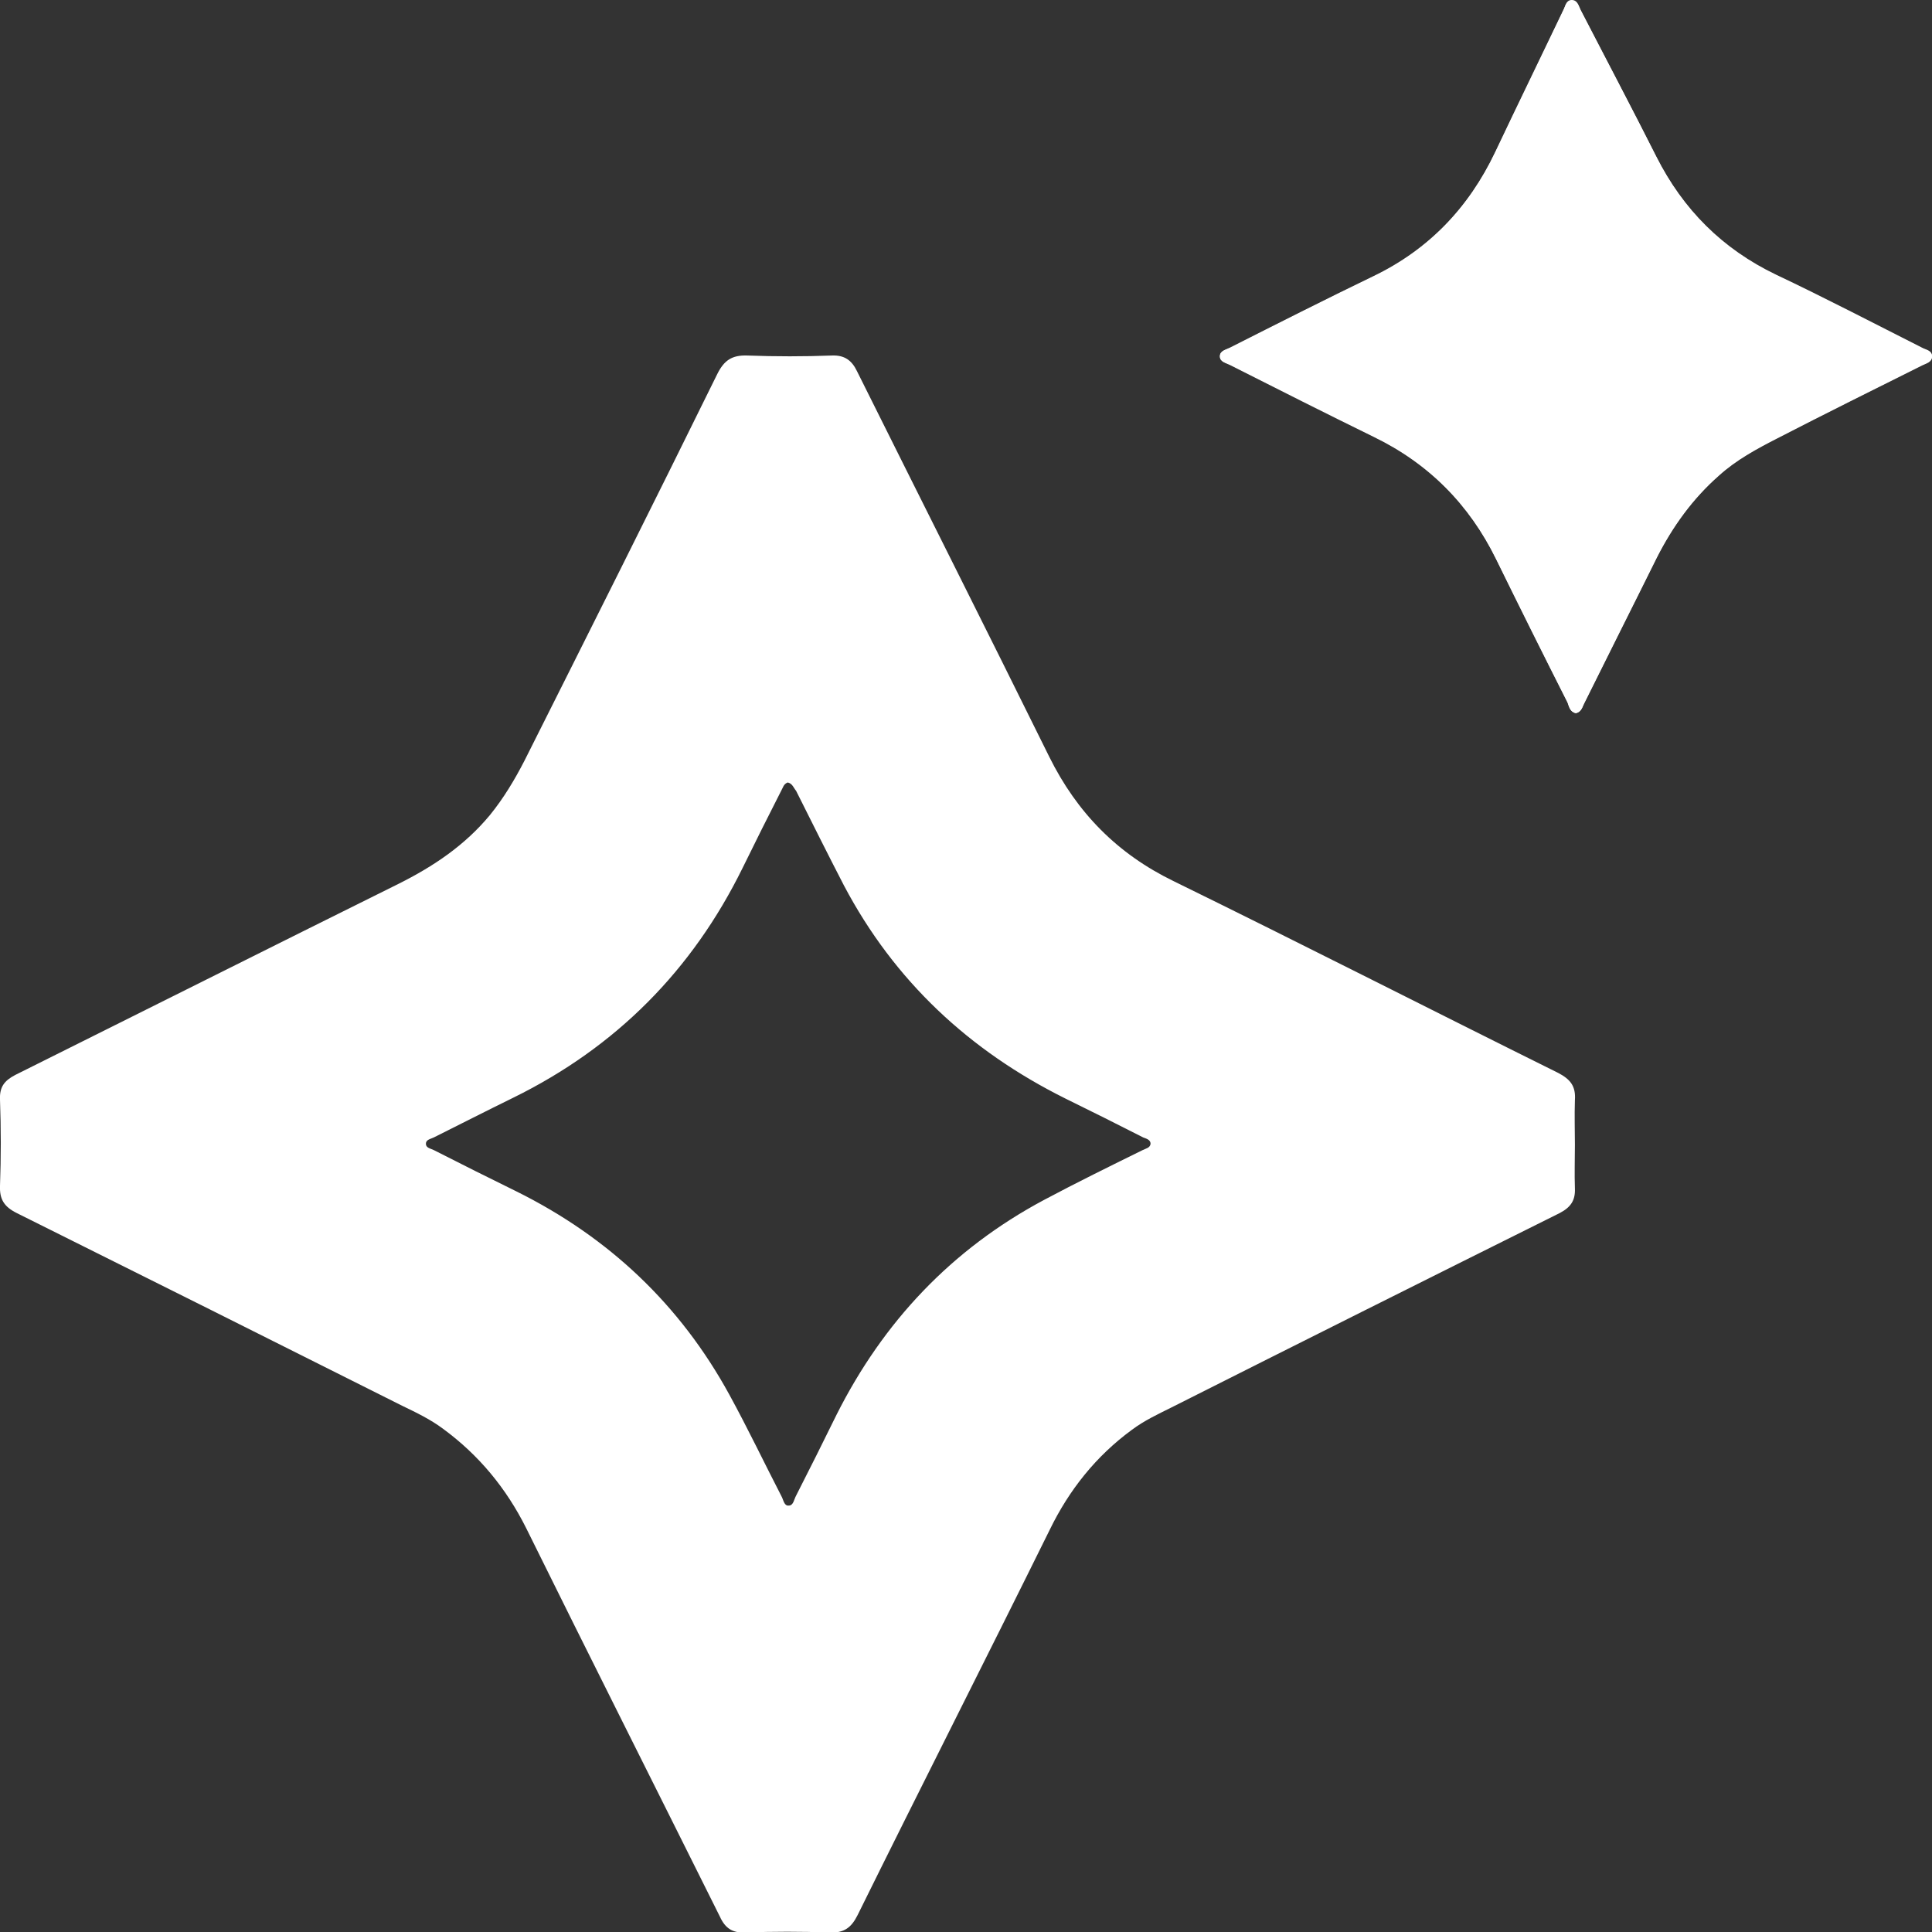 <?xml version="1.0" encoding="utf-8"?>
<!-- Generator: Adobe Illustrator 27.5.0, SVG Export Plug-In . SVG Version: 6.00 Build 0)  -->
<svg version="1.1" id="Layer_1" xmlns="http://www.w3.org/2000/svg" xmlns:xlink="http://www.w3.org/1999/xlink" x="0px" y="0px"
	 width="367.9px" height="367.9px" viewBox="0 0 367.9 367.9" style="enable-background:new 0 0 367.9 367.9;" xml:space="preserve"
	>
<rect x="0" y="0" width="367.9" height="367.9" fill="#333333" stroke="none"/>
<path style="fill:#FFFFFF;" d="M300.1,135.8c1-0.2,1.2-1.1,1.5-1.8c4.6-9.3,9.3-18.6,13.9-27.9c3-5.9,6.8-11.2,11.8-15.6
	c3.3-3,7.2-5.1,11.1-7.1c9.2-4.7,18.4-9.3,27.6-13.9c0.8-0.4,1.9-0.6,1.9-1.7s-1.2-1.2-1.9-1.6c-9.3-4.7-18.5-9.5-27.8-13.9
	c-10.2-4.9-17.7-12.4-22.8-22.5c-4.7-9.3-9.6-18.6-14.4-27.9c-0.4-0.8-0.6-1.9-1.7-1.9s-1.2,1.2-1.6,1.9c-4.3,9-8.7,18-13,27.1
	c-5,10.5-12.6,18.5-23.2,23.6c-9.1,4.4-18.2,9-27.3,13.6c-0.8,0.4-1.9,0.6-1.9,1.6c0,1.1,1.2,1.3,1.9,1.6
	c9.1,4.6,18.3,9.2,27.4,13.7c10.5,5.1,18.2,12.9,23.3,23.3c4.5,9.1,9,18.2,13.6,27.3C298.8,134.6,299,135.6,300.1,135.8z"/>
<path style="fill:#FFFFFF;" d="M299.9,218c0,2.8-0.1,5.5,0,8.3c0.1,2.3-0.8,3.6-2.9,4.7c-24.7,12.3-49.3,24.6-73.9,37
	c-2.6,1.3-5.2,2.5-7.6,4.3c-6.8,5-11.9,11.4-15.6,19c-12.1,24.5-24.5,48.9-36.6,73.4c-1.2,2.4-2.6,3.4-5.3,3.3
	c-5.4-0.2-10.8-0.2-16.1,0c-2.4,0.1-3.8-0.8-4.8-3c-12.3-24.7-24.7-49.3-36.9-74c-3.8-7.6-9-13.9-15.8-18.9
	c-2.4-1.8-5.1-3.1-7.8-4.4C52.1,255.4,27.7,243.2,3.2,231c-2.4-1.2-3.3-2.6-3.2-5.2c0.2-5.4,0.2-10.9,0-16.4
	c-0.1-2.4,0.8-3.6,2.9-4.7c24.3-12.1,48.6-24.3,73-36.4c6.6-3.3,12.6-7.3,17.4-13.1c2.6-3.2,4.7-6.7,6.6-10.4
	c12.3-24.5,24.6-49,36.7-73.6c1.3-2.6,2.8-3.6,5.7-3.5c5.4,0.2,10.8,0.2,16.1,0c2.4-0.1,3.8,0.9,4.8,3
	c12.2,24.5,24.5,48.9,36.6,73.4c5.3,10.7,13,18.5,23.7,23.7c24.5,12,48.8,24.4,73.2,36.5c2.3,1.2,3.4,2.5,3.2,5.2
	C299.8,212.5,299.9,215.3,299.9,218z M150,149c-0.8,0.3-0.9,1-1.2,1.5c-2.5,4.9-5,9.9-7.4,14.8c-9.6,19.5-24.1,34.1-43.6,43.7
	c-5.1,2.5-10.2,5.1-15.2,7.6c-0.6,0.3-1.5,0.4-1.5,1.2s0.9,0.9,1.5,1.2c5.3,2.7,10.5,5.3,15.8,7.9c17.5,8.7,31.1,21.5,40.5,38.7
	c3.5,6.4,6.6,12.9,9.9,19.3c0.4,0.7,0.5,1.9,1.4,1.8c0.9,0,1-1.2,1.4-1.9c2.6-5.1,5.2-10.3,7.7-15.4c8.9-17.7,21.9-31.5,39.5-40.9
	c6.2-3.3,12.5-6.4,18.8-9.5c0.6-0.3,1.4-0.4,1.5-1.2c0-0.8-0.9-1-1.4-1.2c-4.9-2.5-9.9-5-14.8-7.4c-18.3-9.1-32.6-22.4-42.2-40.6
	c-3.1-6-6.1-12-9.1-18C151.1,150,150.9,149.2,150,149z"/>
<path style="fill:#FFFFFF;" d="M300.1,135.8c-1.1-0.2-1.3-1.2-1.6-2c-4.6-9.1-9.1-18.1-13.6-27.3c-5.1-10.4-12.8-18.2-23.3-23.3
	c-9.2-4.5-18.3-9.1-27.4-13.7c-0.8-0.4-1.9-0.6-1.9-1.6c0-1.1,1.2-1.3,1.9-1.6c9.1-4.6,18.1-9.2,27.3-13.6
	c10.6-5.1,18.2-13.1,23.2-23.6c4.3-9,8.7-18,13-27.1c0.4-0.8,0.5-1.9,1.6-1.9s1.3,1.1,1.7,1.9c4.8,9.3,9.7,18.5,14.4,27.9
	c5.1,10.1,12.5,17.6,22.8,22.5c9.4,4.5,18.6,9.3,27.8,13.9c0.8,0.4,1.9,0.6,1.9,1.6c0,1.1-1.1,1.3-1.9,1.7
	c-9.2,4.6-18.5,9.2-27.6,13.9c-3.9,2-7.8,4.1-11.1,7.1c-5,4.4-8.8,9.7-11.8,15.6c-4.6,9.3-9.3,18.6-13.9,27.9
	C301.3,134.7,301.1,135.5,300.1,135.8z"/>
</svg>
